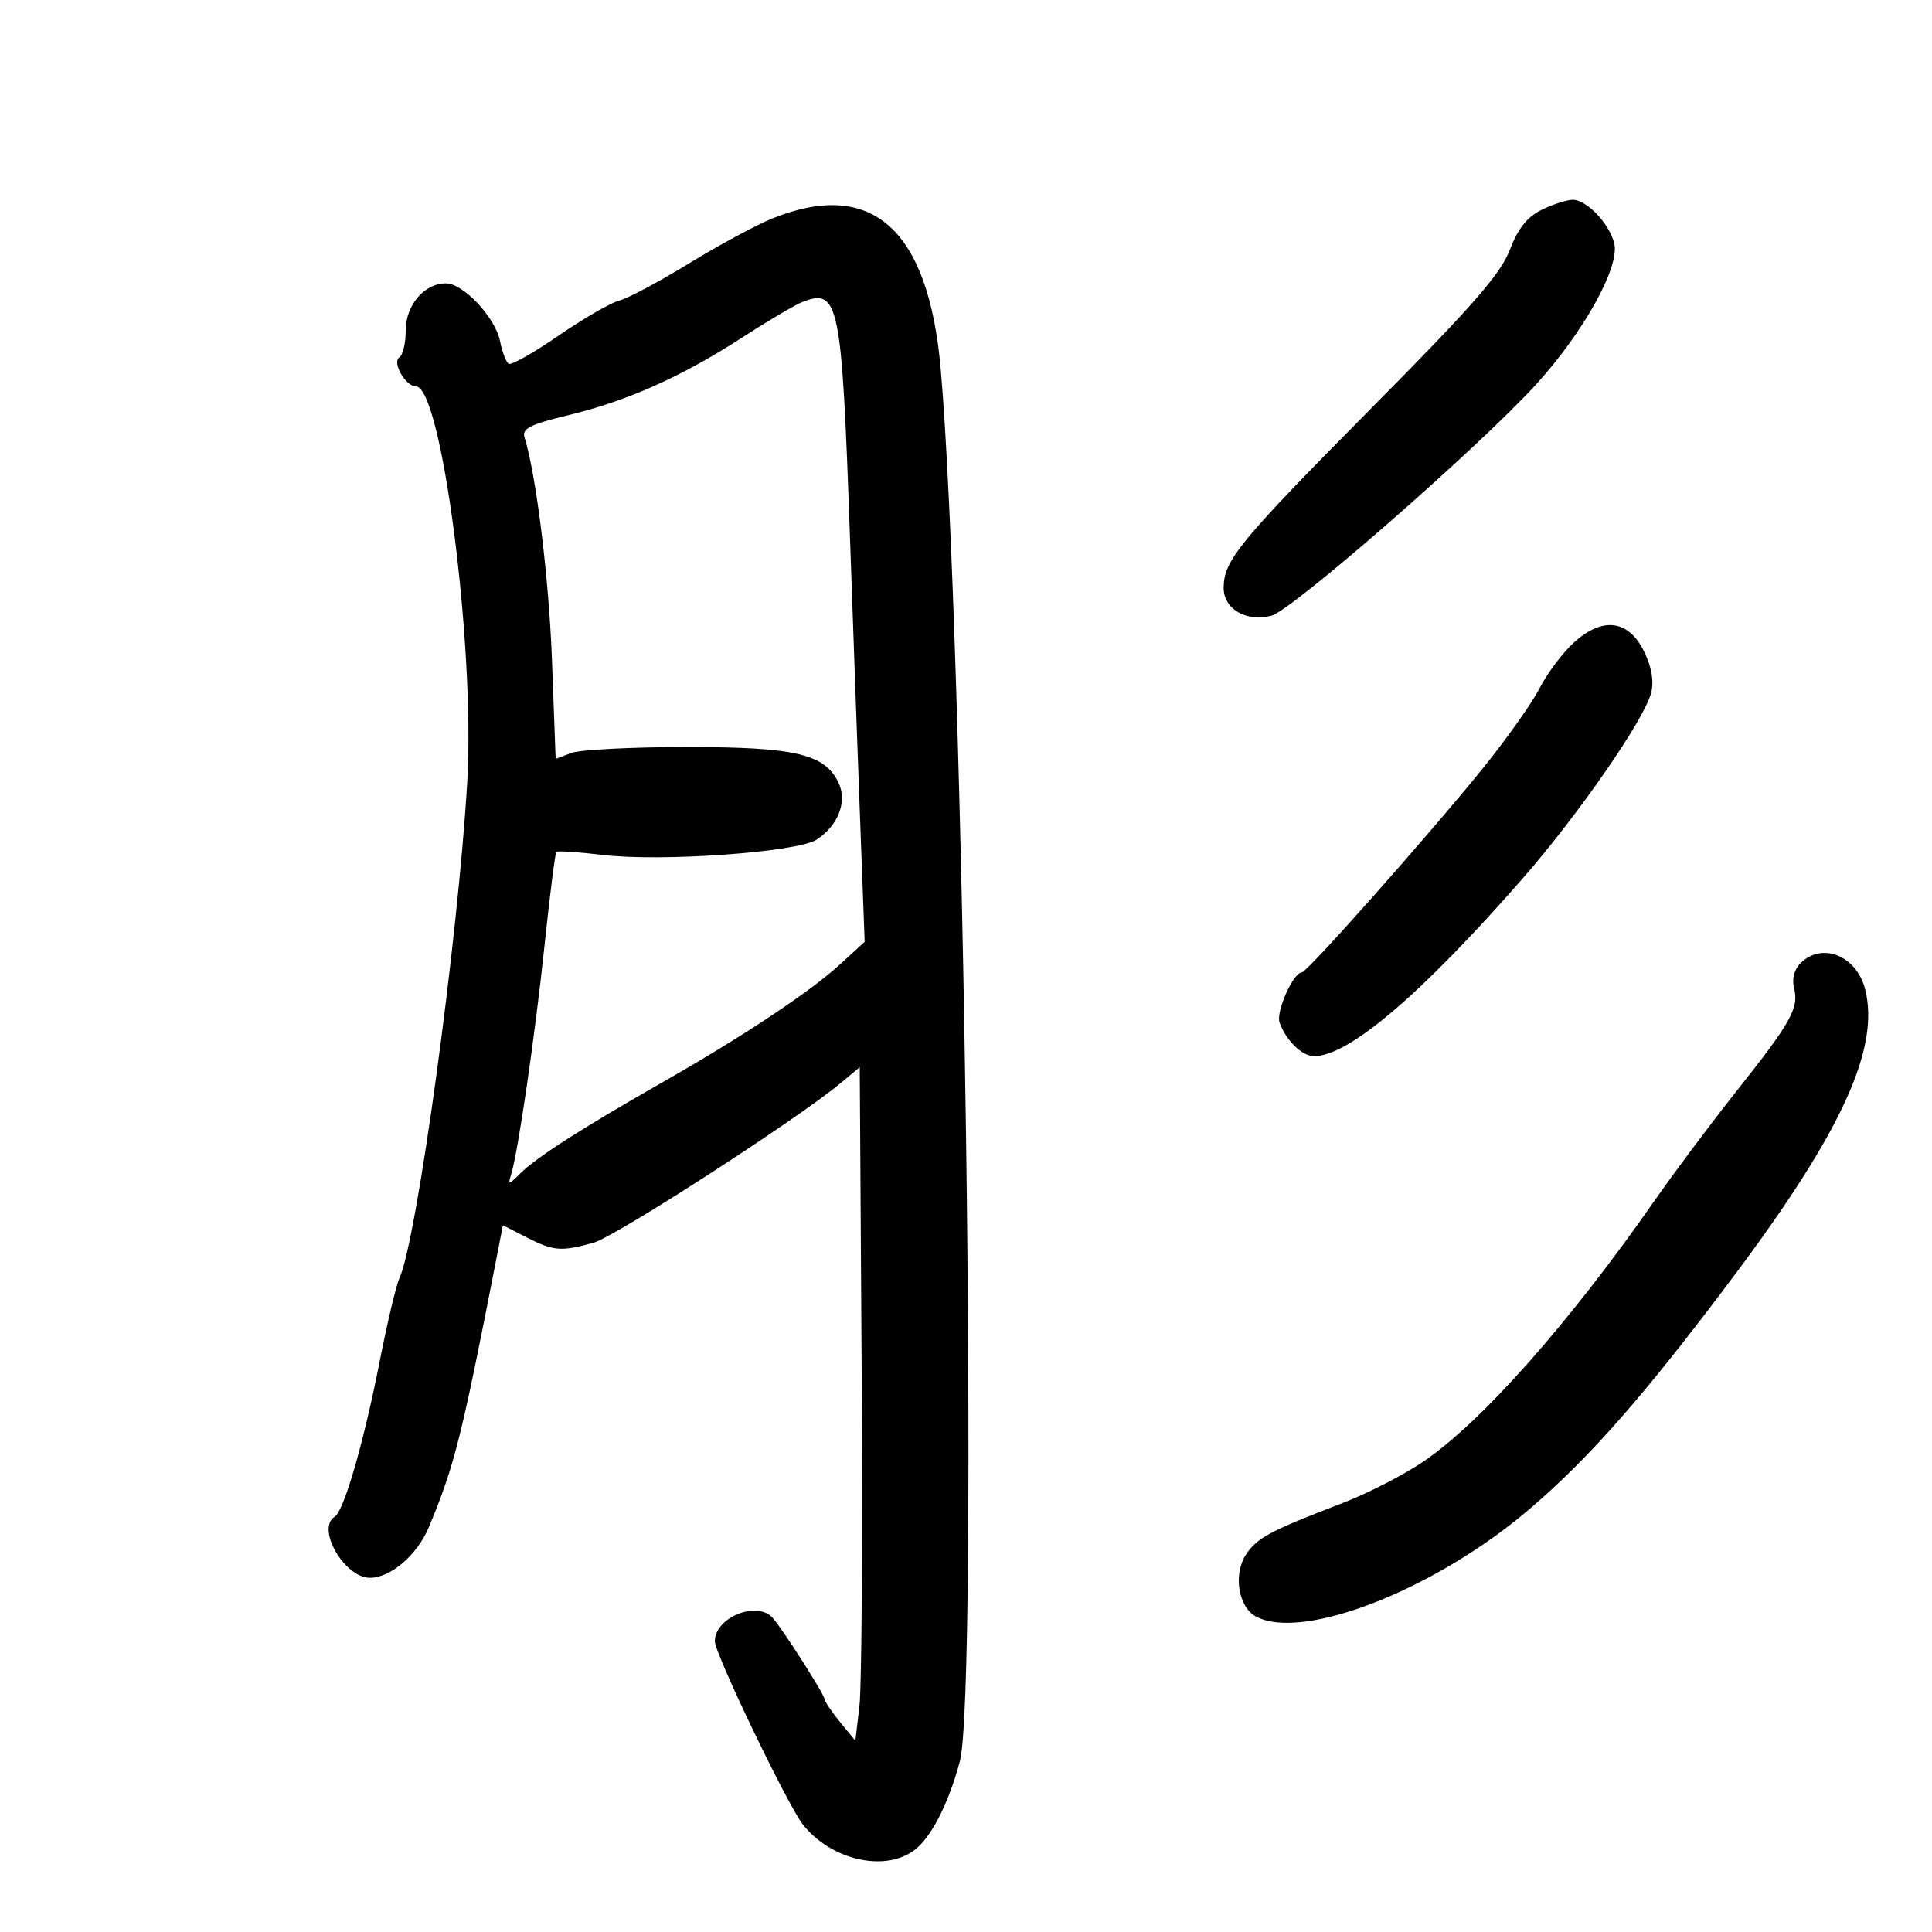<svg xmlns="http://www.w3.org/2000/svg" width="300" height="300" viewBox="0 0 300 300" version="1.1">
	<path d="M 239.358 32.595 C 237.127 33.696, 235.699 35.501, 234.432 38.823 C 233.022 42.520, 228.591 47.593, 213.280 63.042 C 192.441 84.069, 190.017 87.010, 190.007 91.271 C 189.999 94.564, 193.470 96.601, 197.406 95.613 C 200.591 94.814, 229.424 69.640, 238.422 59.802 C 245.895 51.632, 251.571 41.411, 250.657 37.769 C 249.887 34.701, 246.345 30.994, 244.211 31.023 C 243.270 31.035, 241.086 31.743, 239.358 32.595 M 120 33.892 C 117.525 34.881, 111.685 38.027, 107.022 40.883 C 102.359 43.739, 97.467 46.347, 96.150 46.677 C 94.834 47.008, 90.599 49.453, 86.739 52.112 C 82.880 54.771, 79.393 56.743, 78.990 56.494 C 78.588 56.245, 77.981 54.653, 77.641 52.956 C 76.907 49.286, 71.943 44, 69.230 44 C 65.886 44, 63 47.386, 63 51.308 C 63 53.274, 62.559 55.154, 62.020 55.487 C 60.826 56.226, 62.968 60, 64.582 60 C 68.567 60, 73.797 100.364, 72.551 121.500 C 71.107 145.981, 64.723 192.657, 62.019 198.500 C 61.510 199.600, 60.122 205.450, 58.935 211.500 C 56.476 224.034, 53.403 234.633, 51.973 235.517 C 49.052 237.322, 53.477 245, 57.438 245 C 60.660 245, 64.777 241.469, 66.581 237.158 C 70.554 227.665, 71.671 223.222, 77.091 195.380 L 78.088 190.260 81.755 192.130 C 85.967 194.277, 87.124 194.371, 92.162 192.972 C 95.577 192.023, 123.806 173.790, 130.500 168.209 L 133.500 165.708 133.797 212.604 C 133.960 238.397, 133.806 261.931, 133.456 264.902 L 132.818 270.305 130.445 267.402 C 129.140 265.806, 128.056 264.202, 128.036 263.837 C 127.995 263.084, 121.659 253.150, 120.008 251.250 C 117.601 248.481, 111 251.127, 111 254.860 C 111 256.774, 122.298 280.293, 124.660 283.294 C 128.936 288.731, 137.117 290.708, 141.791 287.434 C 144.485 285.547, 147.230 280.274, 149.044 273.500 C 151.960 262.608, 149.706 98.691, 146.071 57.279 C 144.165 35.567, 135.425 27.728, 120 33.892 M 124.439 46.961 C 123.306 47.420, 119.110 49.910, 115.115 52.494 C 105.812 58.512, 97.372 62.273, 88.219 64.477 C 82.374 65.885, 81.037 66.553, 81.438 67.865 C 83.288 73.914, 85.238 89.777, 85.718 102.672 L 86.282 117.843 88.706 116.922 C 90.039 116.415, 98.120 116, 106.664 116 C 123.630 116, 128.172 117.089, 130.254 121.658 C 131.572 124.552, 130.114 128.232, 126.796 130.382 C 123.780 132.337, 102.725 133.843, 93.616 132.756 C 89.830 132.304, 86.578 132.088, 86.390 132.276 C 86.202 132.464, 85.379 138.977, 84.561 146.749 C 83.075 160.861, 80.453 178.854, 79.374 182.349 C 78.850 184.044, 78.970 184.030, 80.816 182.184 C 83.279 179.721, 90.449 175.130, 103 167.980 C 115.395 160.918, 125.792 154.005, 130.492 149.698 L 134.266 146.242 133.633 129.371 C 133.284 120.092, 132.535 99.225, 131.967 83 C 130.698 46.709, 130.258 44.605, 124.439 46.961 M 244.342 99.822 C 242.605 101.416, 240.234 104.582, 239.072 106.859 C 237.911 109.135, 233.982 114.687, 230.343 119.195 C 221.950 129.590, 202.965 150.998, 202.132 151.006 C 200.806 151.020, 198.103 157.112, 198.689 158.766 C 199.683 161.569, 202.177 164, 204.060 164 C 209.439 164, 220.719 154.388, 236.433 136.415 C 245.138 126.457, 255.360 111.684, 256.394 107.568 C 256.848 105.759, 256.472 103.580, 255.291 101.163 C 252.870 96.211, 248.819 95.715, 244.342 99.822 M 279.571 149.572 C 278.591 150.552, 278.219 152.025, 278.584 153.479 C 279.354 156.547, 278.116 158.752, 269.590 169.500 C 265.664 174.450, 259.987 182.035, 256.976 186.355 C 243.639 205.486, 230.028 220.852, 221 226.968 C 217.975 229.018, 212.350 231.904, 208.500 233.383 C 197.133 237.748, 195.183 238.790, 193.461 241.420 C 191.466 244.464, 192.291 249.550, 195.016 251.008 C 202.271 254.891, 222.795 246.860, 237.379 234.432 C 246.847 226.363, 255.340 216.685, 269.242 198.125 C 285.948 175.822, 291.921 162.791, 289.628 153.654 C 288.309 148.400, 282.927 146.216, 279.571 149.572" stroke="none" fill="black" fill-rule="evenodd"/>
</svg>
